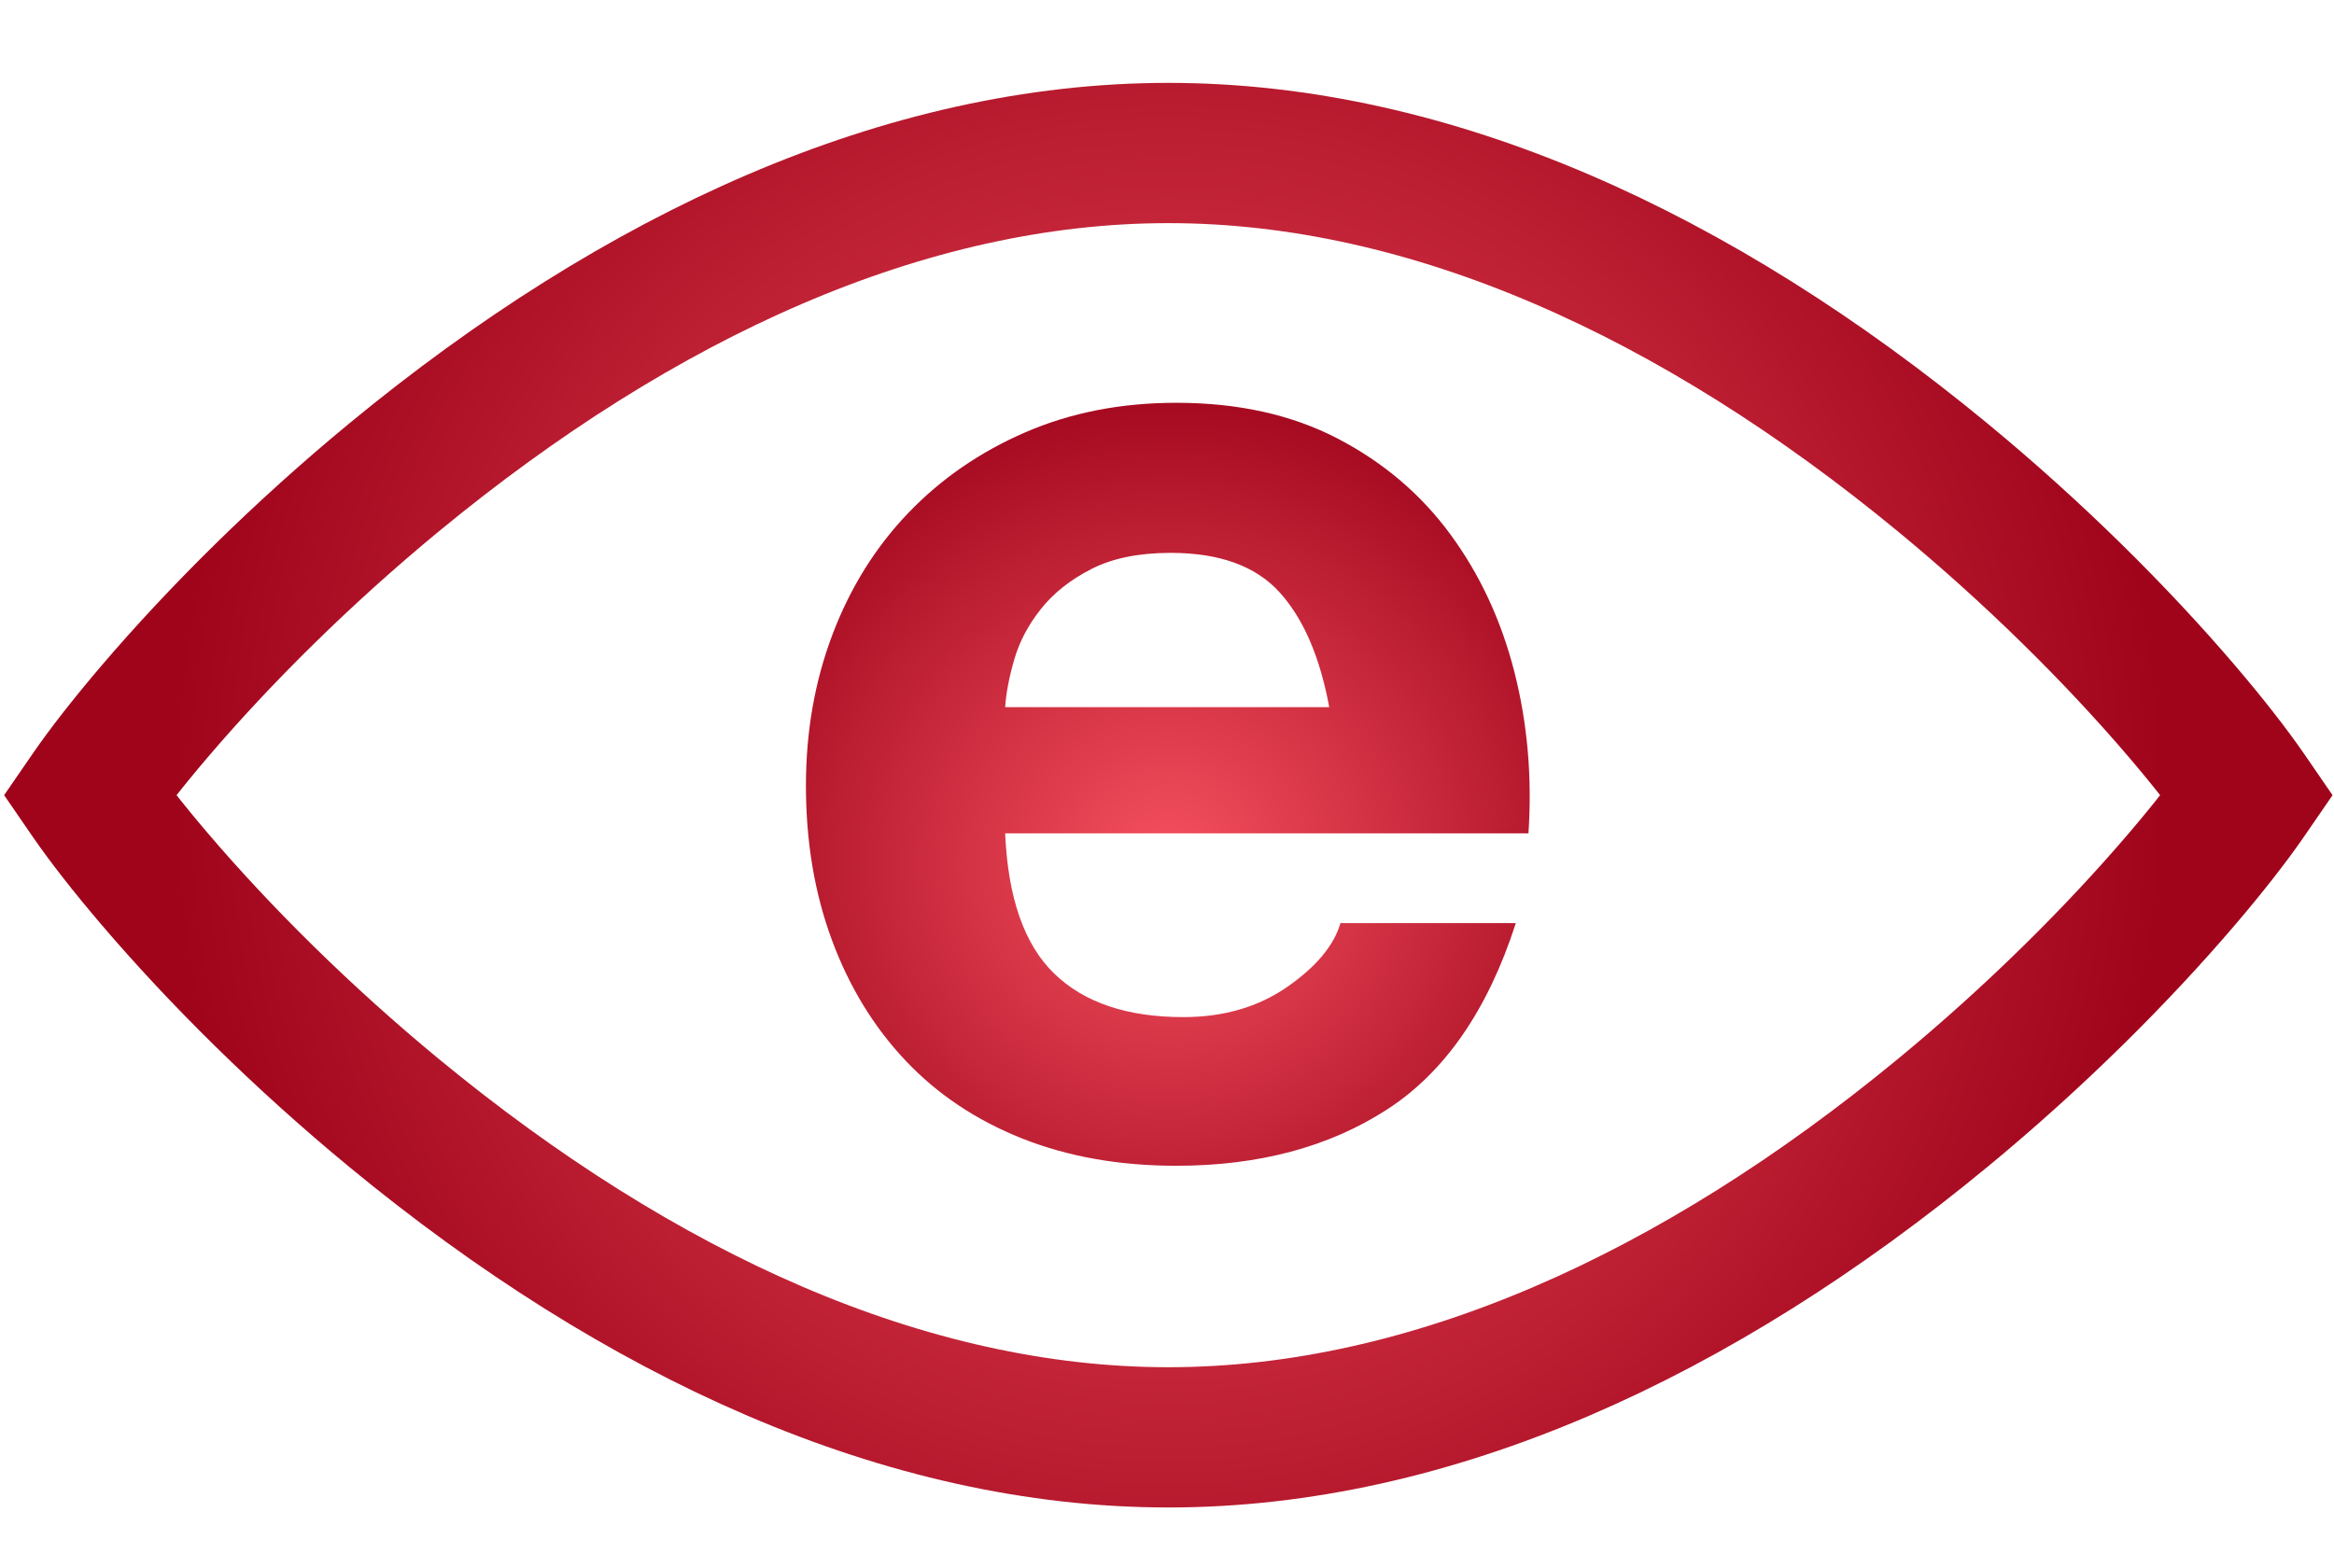 <?xml version="1.0" encoding="UTF-8"?>
<svg width="183px" height="123px" viewBox="0 0 183 123" version="1.1" xmlns="http://www.w3.org/2000/svg" xmlns:xlink="http://www.w3.org/1999/xlink">
    <defs>
        <radialGradient cx="50%" cy="50%" fx="50%" fy="50%" r="78.22%" gradientTransform="translate(0.5,0.5),scale(0.595,1),rotate(90),translate(-0.5,-0.5)" id="radialGradient-1">
            <stop stop-color="#F5515F" offset="0%"></stop>
            <stop stop-color="#9F041B" offset="100%"></stop>
        </radialGradient>
        <radialGradient cx="50%" cy="60.33%" fx="50%" fy="60.33%" r="69.746%" gradientTransform="translate(0.5,0.603),scale(1,0.948),rotate(90),translate(-0.5,-0.603)" id="radialGradient-2">
            <stop stop-color="#F5515F" offset="0%"></stop>
            <stop stop-color="#9F041B" offset="100%"></stop>
        </radialGradient>
    </defs>
    <g id="Page-1" stroke="none" stroke-width="1" fill="none" fill-rule="evenodd">
        <g id="noun_1106744_cc" transform="translate(7, 12)" stroke="url(#radialGradient-1)" stroke-width="11">
            <g id="Group">
                <g id="Shape">
                    <path d="M169.21,50.365 C169.164,50.298 169.118,50.23 169.07,50.16 C167.879,48.437 166.164,46.234 164.113,43.829 C158.945,37.769 152.459,31.332 145.311,25.439 C126.029,9.543 105.201,0 84.605,0 C64.009,0 43.181,9.543 23.899,25.439 C16.751,31.332 10.265,37.769 5.097,43.829 C3.046,46.234 1.33,48.437 0.14,50.16 C0.092,50.23 0.046,50.298 0,50.365 C0.046,50.432 0.092,50.5 0.14,50.569 C1.33,52.292 3.046,54.496 5.097,56.901 C10.265,62.961 16.751,69.398 23.899,75.29 C43.181,91.187 64.009,100.729 84.605,100.729 C105.201,100.729 126.029,91.187 145.311,75.29 C152.459,69.398 158.945,62.961 164.113,56.901 C166.164,54.496 167.879,52.292 169.07,50.569 C169.118,50.5 169.164,50.432 169.21,50.365 Z"></path>
                </g>
            </g>
        </g>
        <path d="M104.22,55.46 C103.487,51.5 102.185,48.493 100.315,46.44 C98.445,44.387 95.603,43.36 91.79,43.36 C89.297,43.36 87.225,43.782 85.575,44.625 C83.925,45.468 82.605,46.513 81.615,47.76 C80.625,49.007 79.928,50.327 79.525,51.72 C79.122,53.113 78.883,54.36 78.81,55.46 L104.22,55.46 Z M78.81,65.36 C79.03,70.42 80.313,74.087 82.66,76.36 C85.007,78.633 88.38,79.77 92.78,79.77 C95.933,79.77 98.647,78.982 100.92,77.405 C103.193,75.828 104.587,74.16 105.1,72.4 L118.85,72.4 C116.65,79.22 113.277,84.097 108.73,87.03 C104.183,89.963 98.683,91.43 92.23,91.43 C87.757,91.43 83.723,90.715 80.13,89.285 C76.537,87.855 73.493,85.82 71,83.18 C68.507,80.54 66.582,77.387 65.225,73.72 C63.868,70.053 63.19,66.02 63.19,61.62 C63.19,57.367 63.887,53.407 65.28,49.74 C66.673,46.073 68.653,42.902 71.22,40.225 C73.787,37.548 76.848,35.44 80.405,33.9 C83.962,32.36 87.903,31.59 92.23,31.59 C97.07,31.59 101.287,32.525 104.88,34.395 C108.473,36.265 111.425,38.777 113.735,41.93 C116.045,45.083 117.713,48.677 118.74,52.71 C119.767,56.743 120.133,60.96 119.84,65.36 L78.81,65.36 Z" id="e" fill="url(#radialGradient-2)"></path>
    </g>
</svg>
